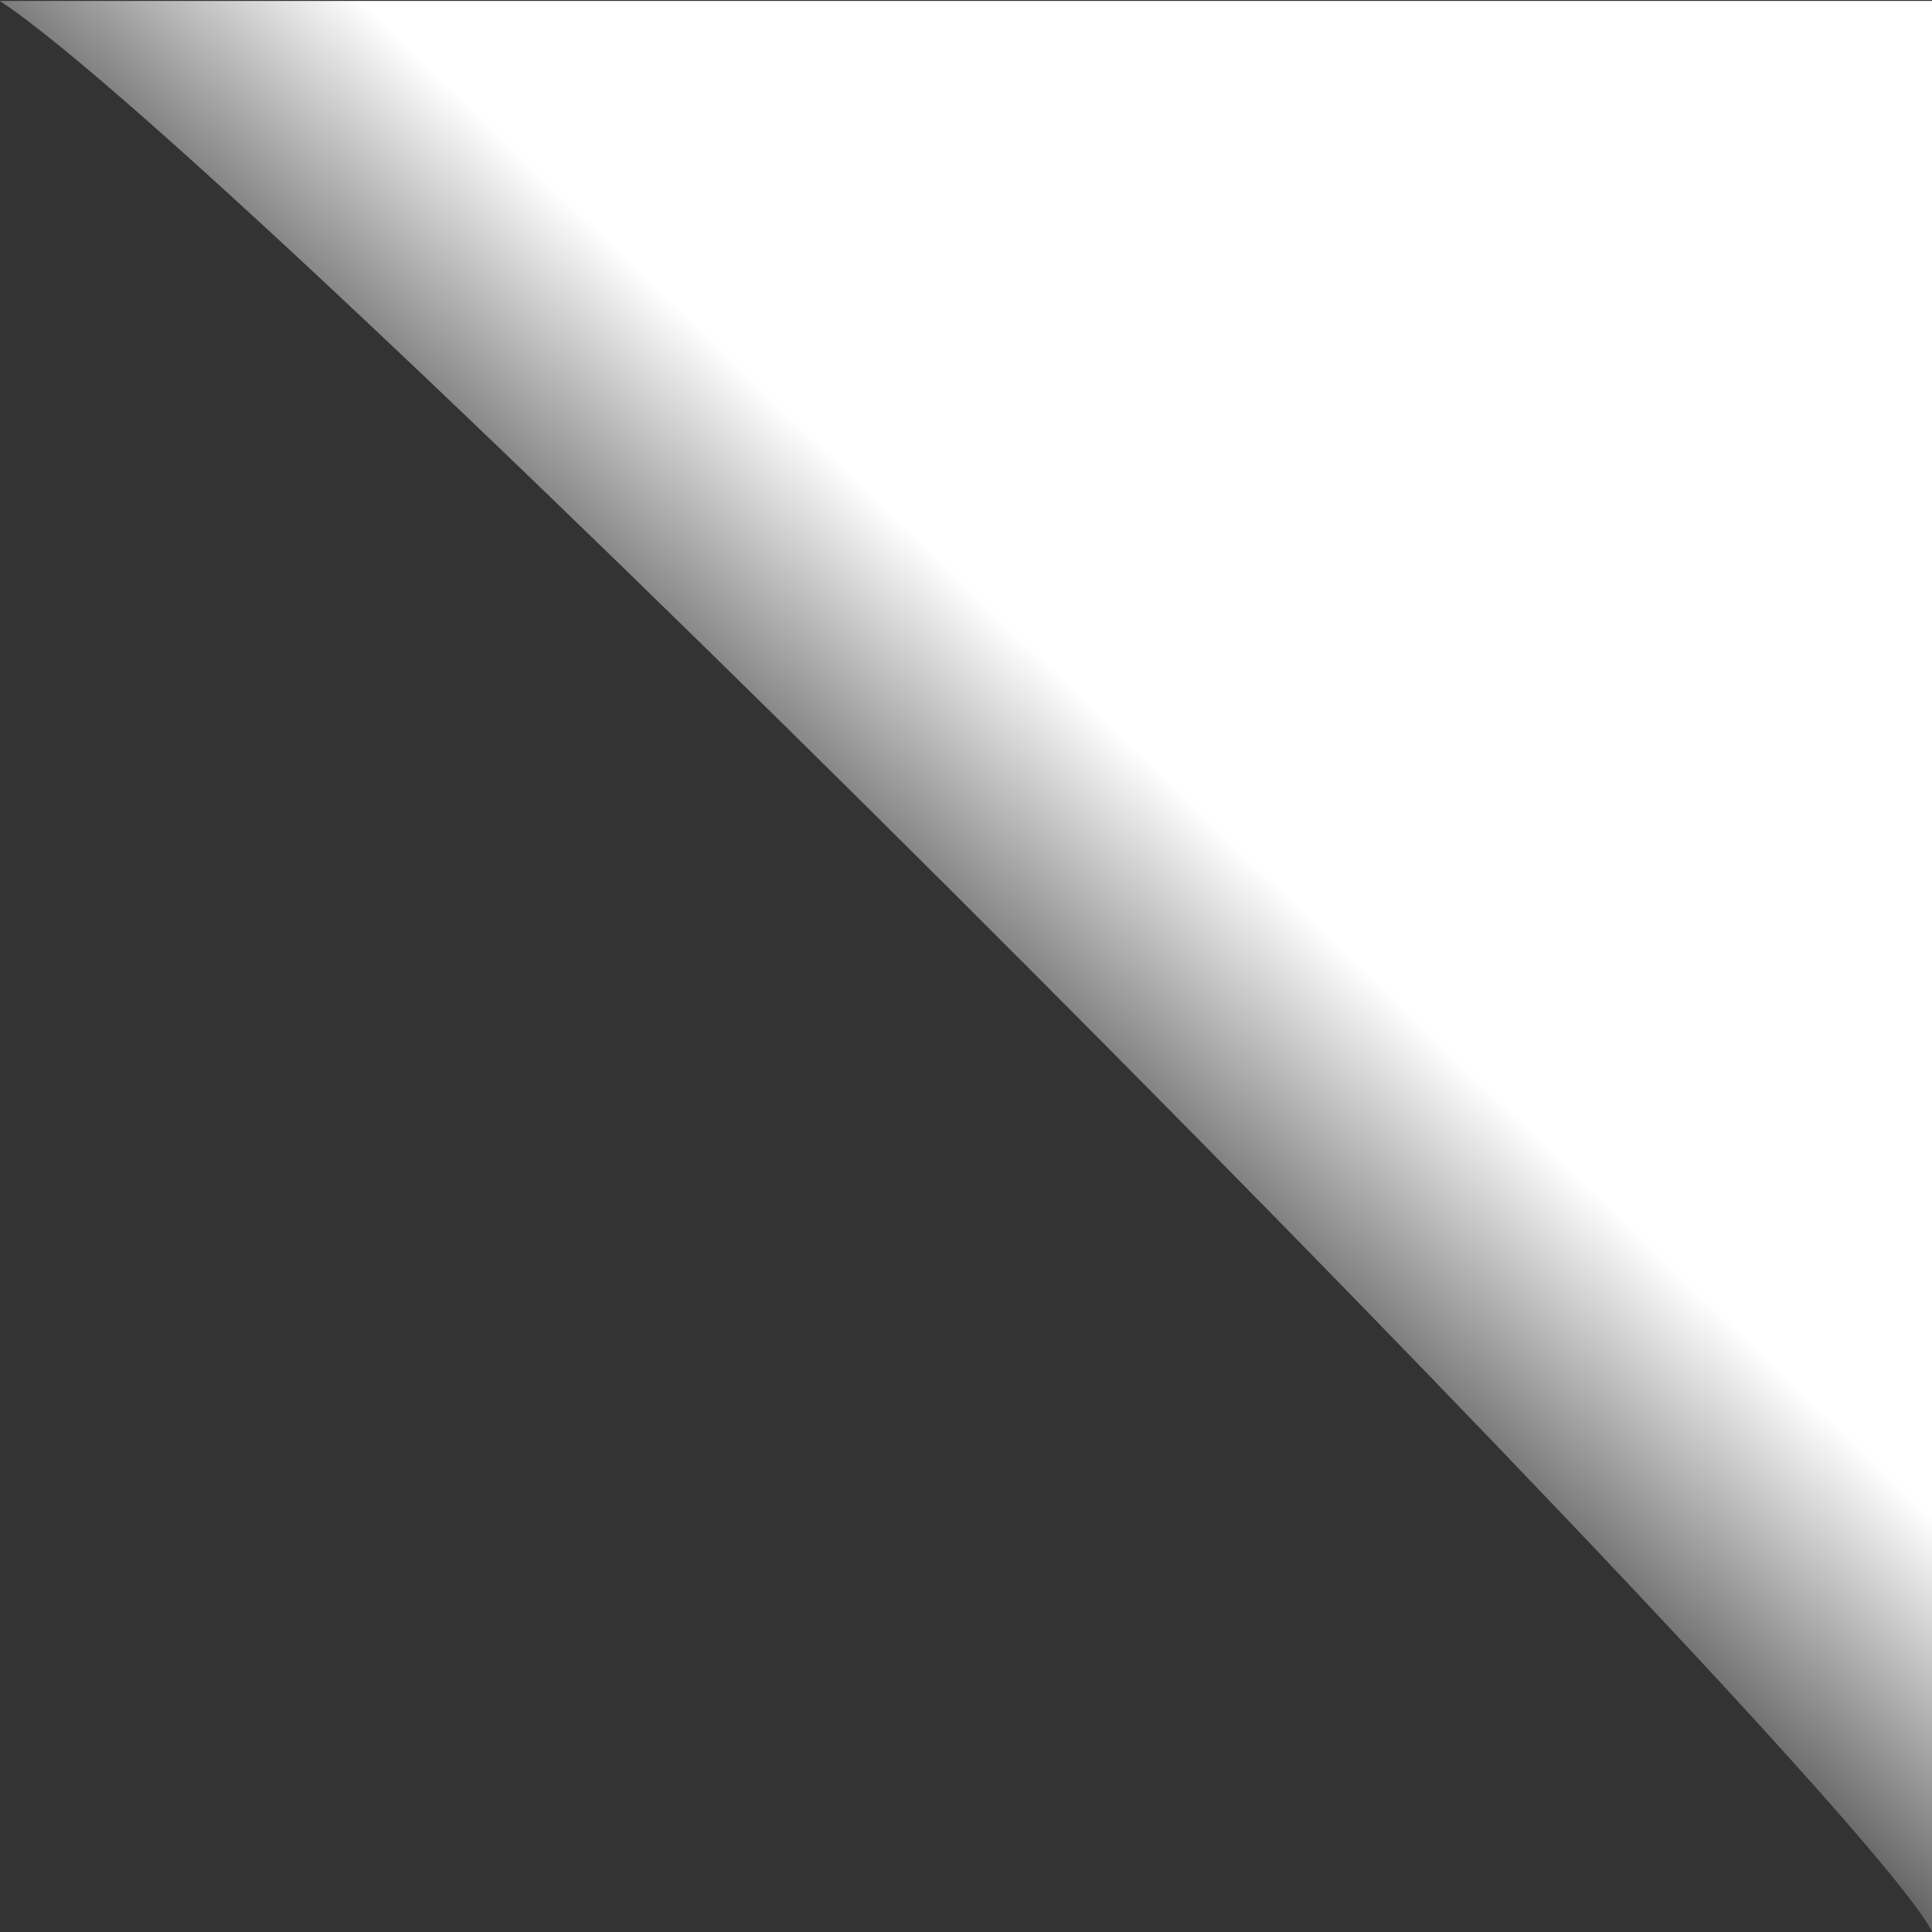 <svg xmlns="http://www.w3.org/2000/svg" viewBox="0 0 256 256" width="256" height="256">
  <rect x="0" y="0" width="256" height="256" fill="#333333" stroke="none"/>
  <defs>
    <linearGradient y2="567" x2="133" y1="552.7" x1="146.8" id="drop_shadow" gradientTransform="matrix(-3.63 0 0 -3.77 867 2682)" gradientUnits="userSpaceOnUse">
      <stop stop-color="#666666ff" offset="0"/>
      <stop stop-color="#ffffffff" offset="1"/>
    </linearGradient>
  </defs>
  <path d="M567 834V340H91c62 42 457 455 476 494z" fill="url(#drop_shadow)" transform="matrix(.538 0 0 .518 -49 -176)"/>
</svg>

